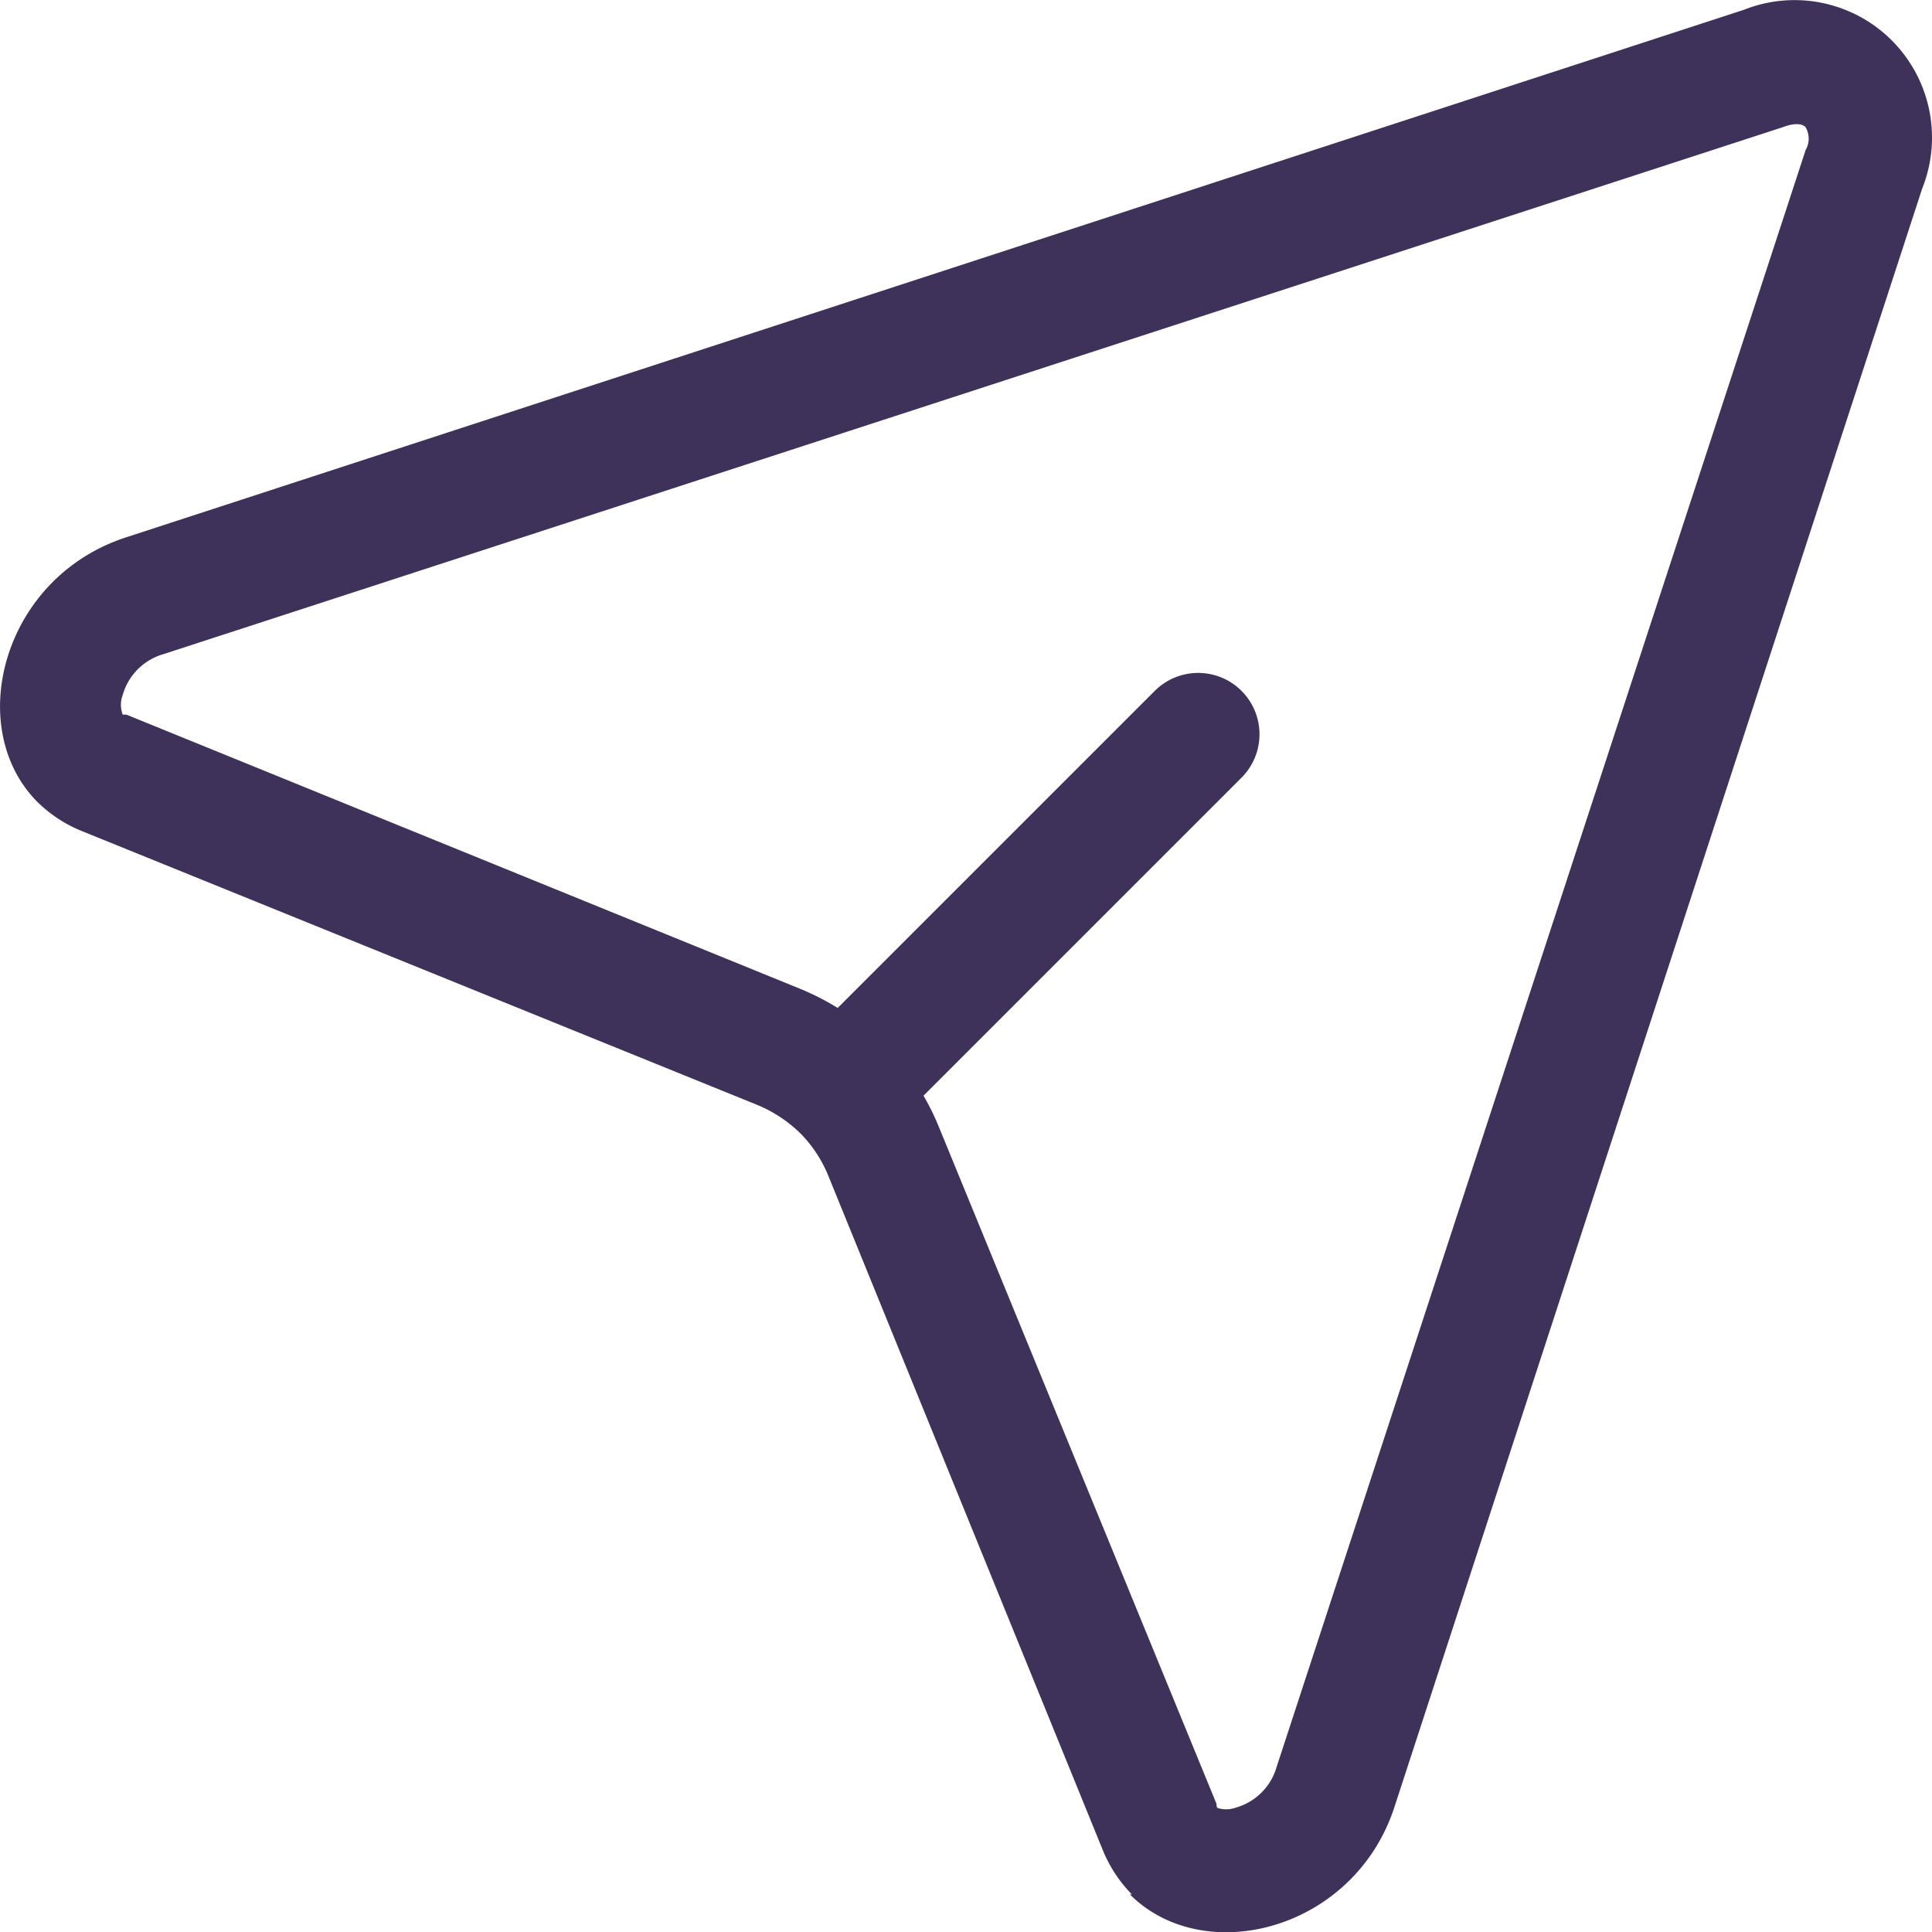 <svg xmlns="http://www.w3.org/2000/svg" xmlns:xlink="http://www.w3.org/1999/xlink" viewBox="0 0 47.23 47.23">
<defs><style>.cls-1,.cls-4{fill:none;}.cls-2{clip-path:url(#clip-path);}.cls-3{fill:#3e315a;}.cls-4{stroke:#3e315a;stroke-linecap:round;stroke-linejoin:round;stroke-width:3px;}</style><clipPath id="clip-path" transform="translate(-4.26 -17.54)"><rect class="cls-1" x="9.94" y="10.28" width="49.16" height="48.47" transform="translate(-14.3 34.52) rotate(-45)"/></clipPath></defs><g id="Layer_2" data-name="Layer 2"><g id="Layer_1-2" data-name="Layer 1"><g class="cls-2"><g id="Group_1167" data-name="Group 1167"><g id="Path_37" data-name="Path 37"><path class="cls-1" d="M38.35,61.71l12.9-39.56a3.36,3.36,0,0,0-1.89-4.37,3.4,3.4,0,0,0-2.47,0L7.33,30.68c-3.51,1.15-4.21,5.9-1.06,7.18l16.45,6.69a3.15,3.15,0,0,1,1.75,1.76l6.7,16.46C32.45,65.92,37.21,65.22,38.35,61.71Z" transform="translate(-4.26 -17.54)"/><path class="cls-3" d="M34,61.73a.7.7,0,0,0,.47,0,1.45,1.45,0,0,0,1-1L48.4,21.21a.56.56,0,0,0,0-.56c-.09-.1-.3-.1-.56,0L8.26,33.53a1.45,1.45,0,0,0-1,1,.67.67,0,0,0,0,.48l.09,0,16.44,6.69a6.22,6.22,0,0,1,2.06,1.36,6,6,0,0,1,1.35,2L34,61.64c0,.07,0,.09.06.09m-2.13,2.12a3.33,3.33,0,0,1-.71-1.08l-6.7-16.46a3.19,3.19,0,0,0-.69-1.06,3.32,3.32,0,0,0-1.06-.7L6.27,37.86a3.32,3.32,0,0,1-1.09-.71c-1.81-1.81-.87-5.48,2.15-6.47l39.56-12.9a3.36,3.36,0,0,1,4.36,4.37L38.35,61.71C37.37,64.73,33.7,65.67,31.88,63.85Z" transform="translate(-4.26 -17.54)"/></g><path id="Path_38" data-name="Path 38" class="cls-4" d="M33.55,35.49,25.74,43.3" transform="translate(-4.26 -17.54)"/></g></g></g></g>
</svg>